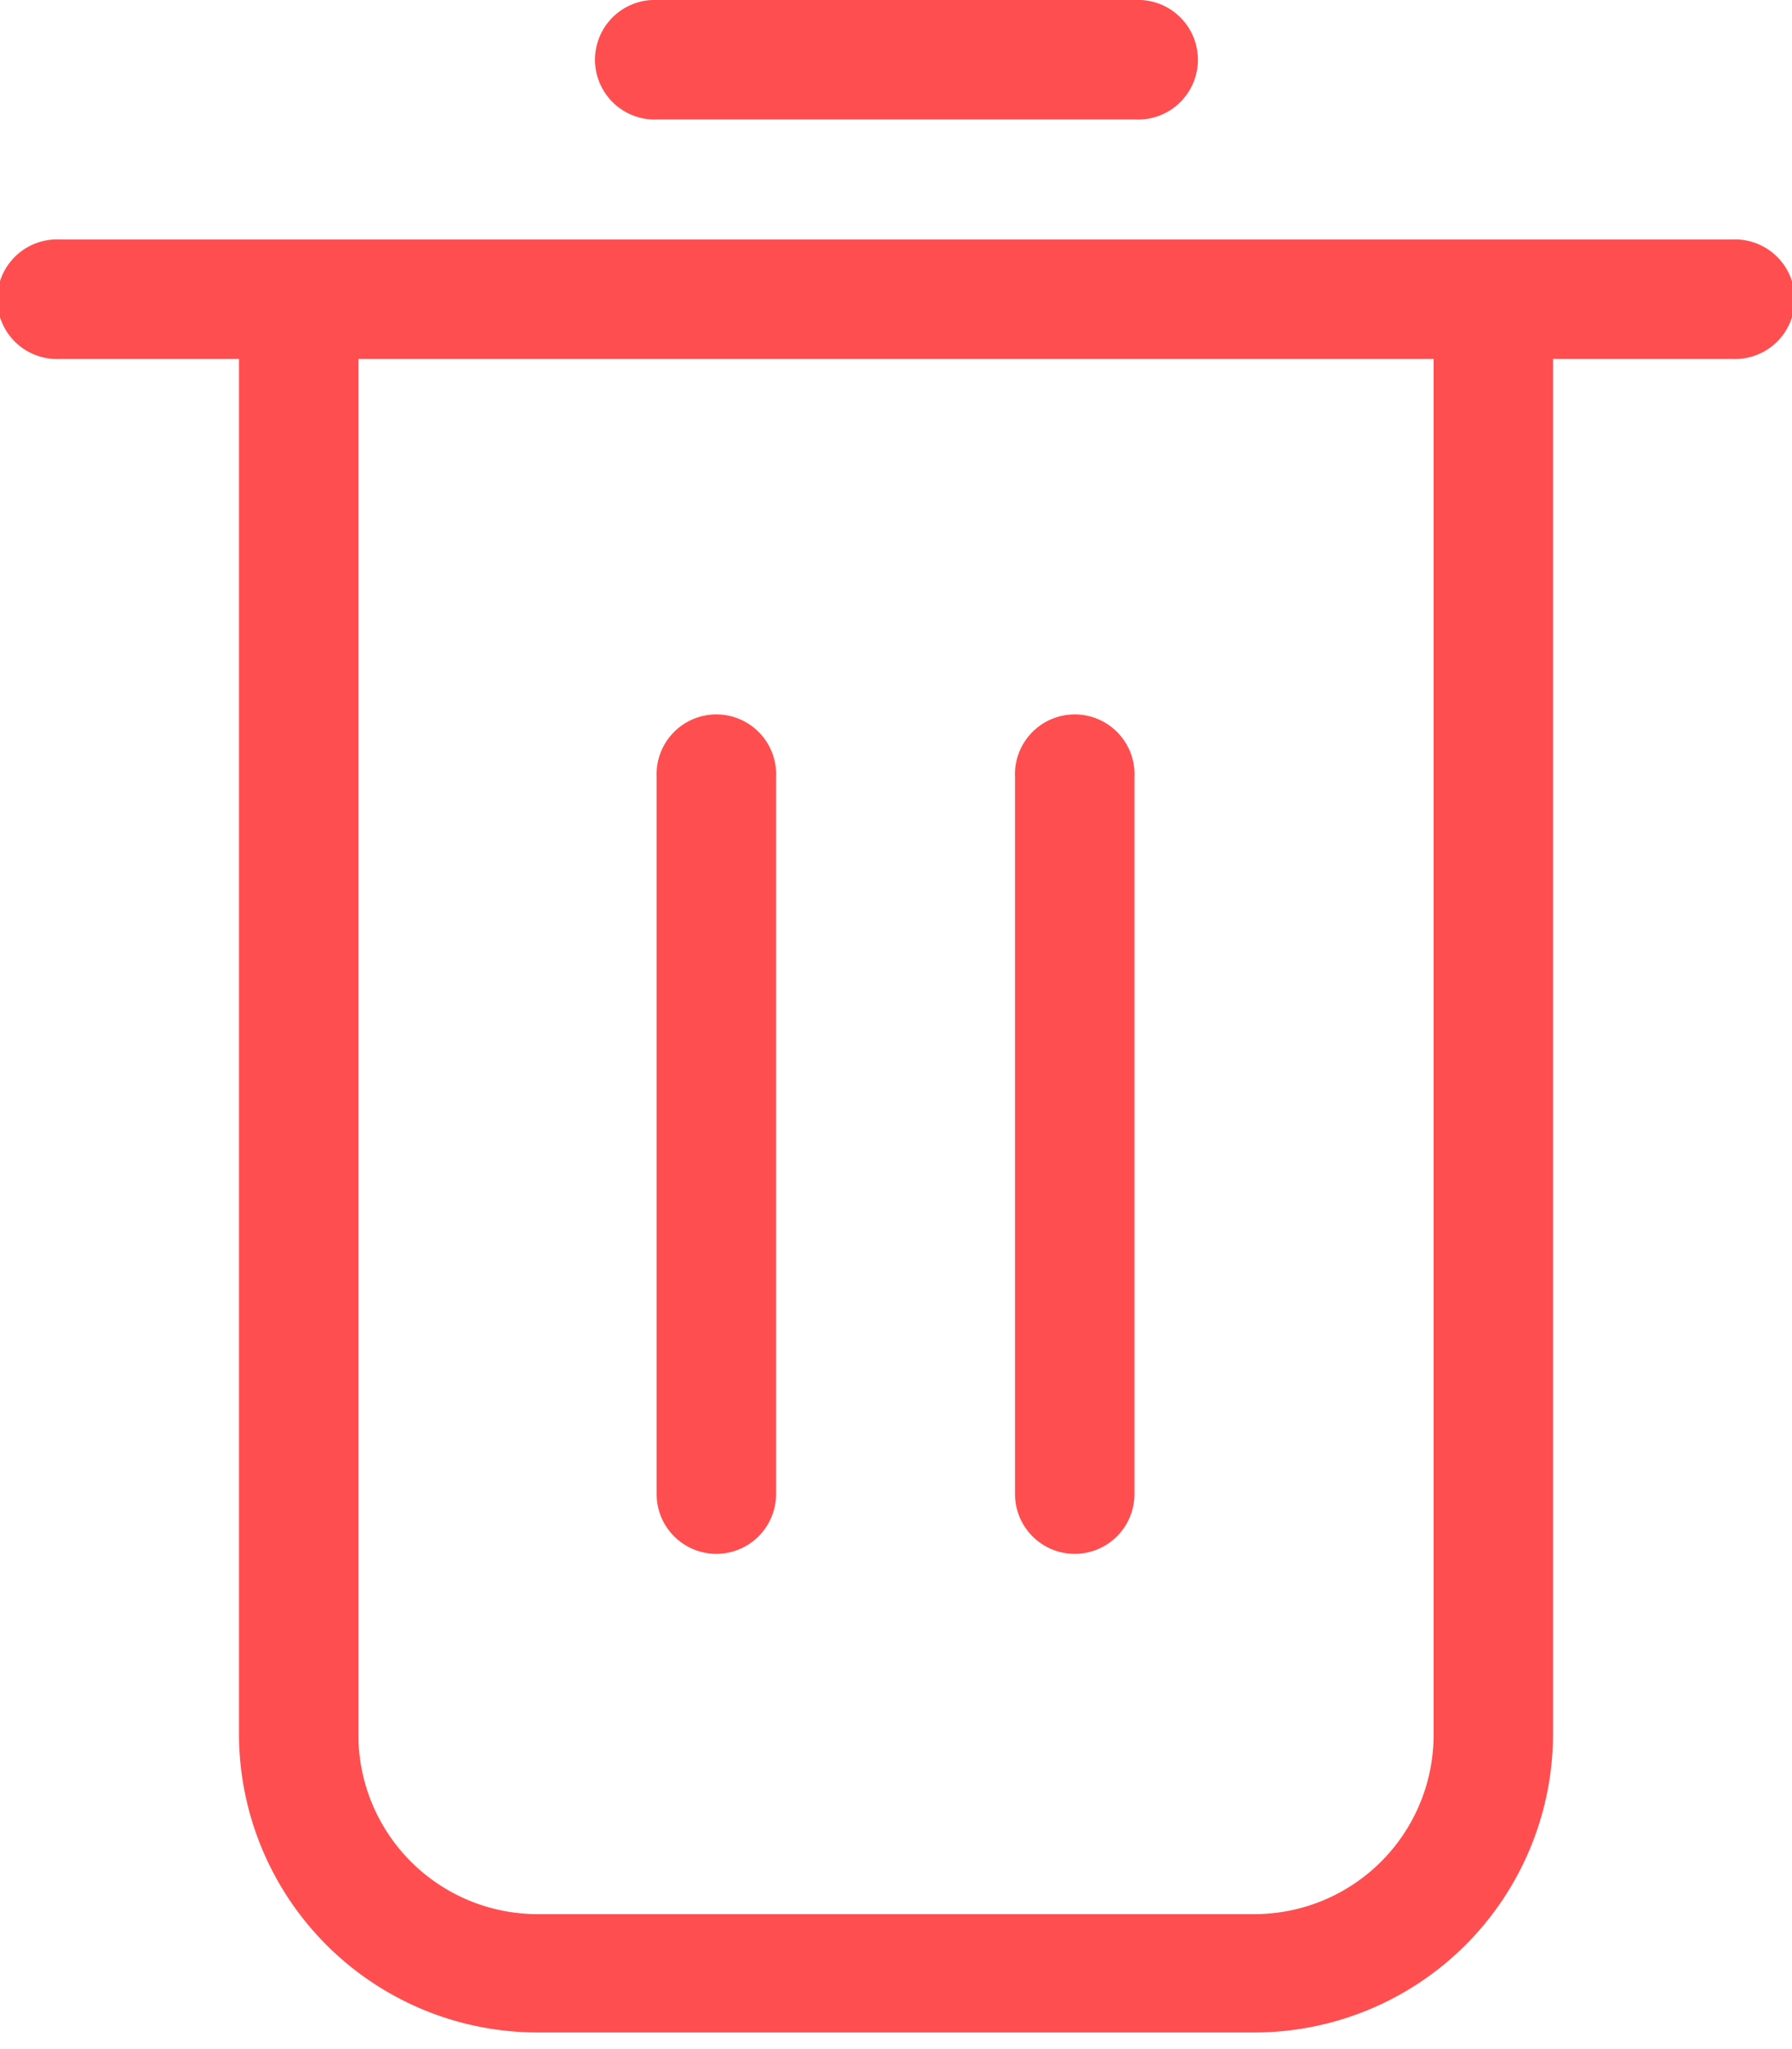 <svg xmlns="http://www.w3.org/2000/svg" width="14" height="16" viewBox="0 0 14 16">
                                       <g>
                                          <g>
                                             <g>
                                                <path d="M11.2 13.546a1.4 1.4 0 0 1-1.4 1.4H4.2a1.4 1.4 0 0 1-1.4-1.4V2.803h8.4zM13.533 1.87H.467a.467.467 0 1 0 0 .933h1.4v10.734A2.333 2.333 0 0 0 4.2 15.87h5.6a2.333 2.333 0 0 0 2.333-2.333V2.803h1.4a.467.467 0 1 0 0-.933z" fill="#FF4E50">
                                                </path>
                                             </g>
                                             <g>
                                                <path d="M5.137.933H8.87a.467.467 0 1 0 0-.933H5.137a.467.467 0 1 0 0 .933z" fill="#FF4E50"/>
                                             </g>
                                             <g>
                                                <path d="M5.597 12.133a.467.467 0 0 0 .466-.466v-5.6a.467.467 0 1 0-.933 0v5.6c0 .257.209.466.467.466z" fill="#FF4E50">
                                                </path>
                                             </g>
                                             <g>
                                                <path d="M8.397 12.133a.467.467 0 0 0 .466-.466v-5.6a.467.467 0 1 0-.933 0v5.6c0 .257.209.466.467.466z" fill="#FF4E50">
                                                </path>
                                             </g>
                                          </g>
                                       </g>
                                    </svg>